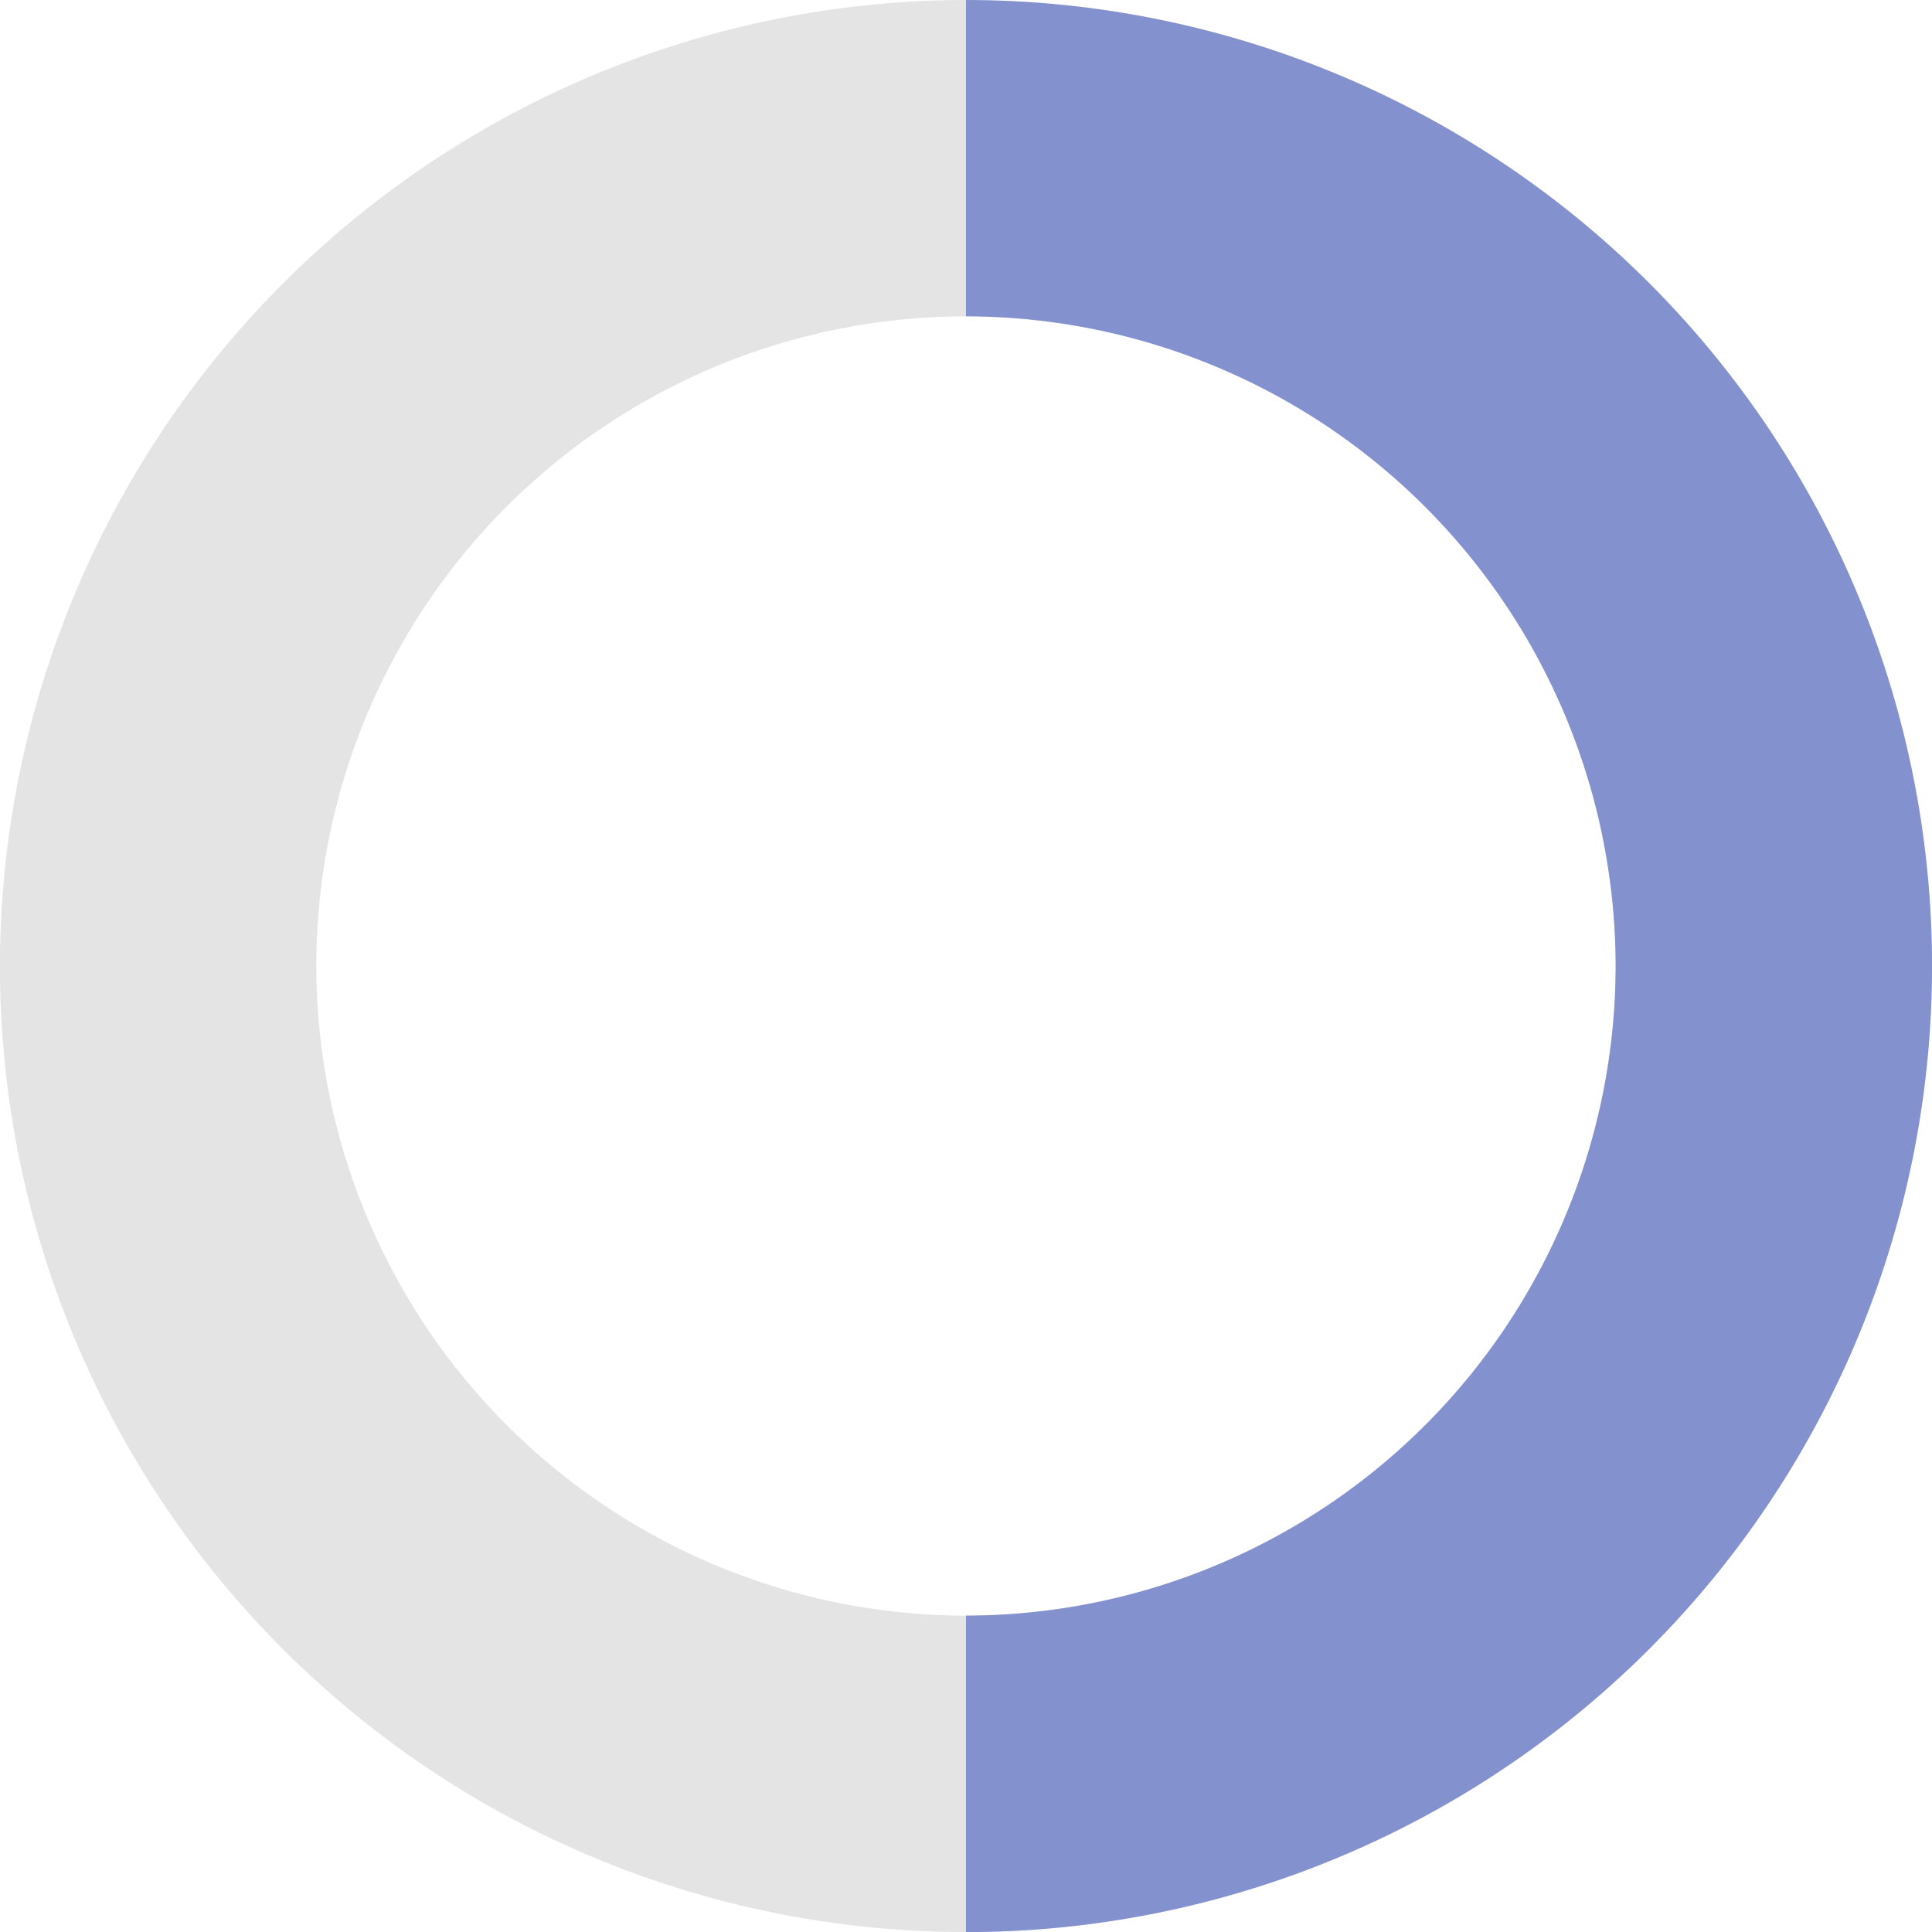 <svg xmlns="http://www.w3.org/2000/svg" width="148.596" height="148.605"><g data-name="Group 785"><g data-name="Group 781"><g data-name="Group 779"><path data-name="Path 877" d="M74.294 0a74.3 74.3 0 11-74.3 74.3A74.383 74.383 0 0174.294 0zm0 124.264A49.965 49.965 0 1024.33 74.3a50.02 50.02 0 0049.964 49.964z" fill="#e4e4e4"/></g><g data-name="Group 780"><path data-name="Path 878" d="M124.264 74.296A50.03 50.03 0 0074.298 24.33V.003a74.3 74.3 0 010 148.6v-24.342a50.02 50.02 0 0049.966-49.965z" fill="#8491cf"/></g></g></g></svg>